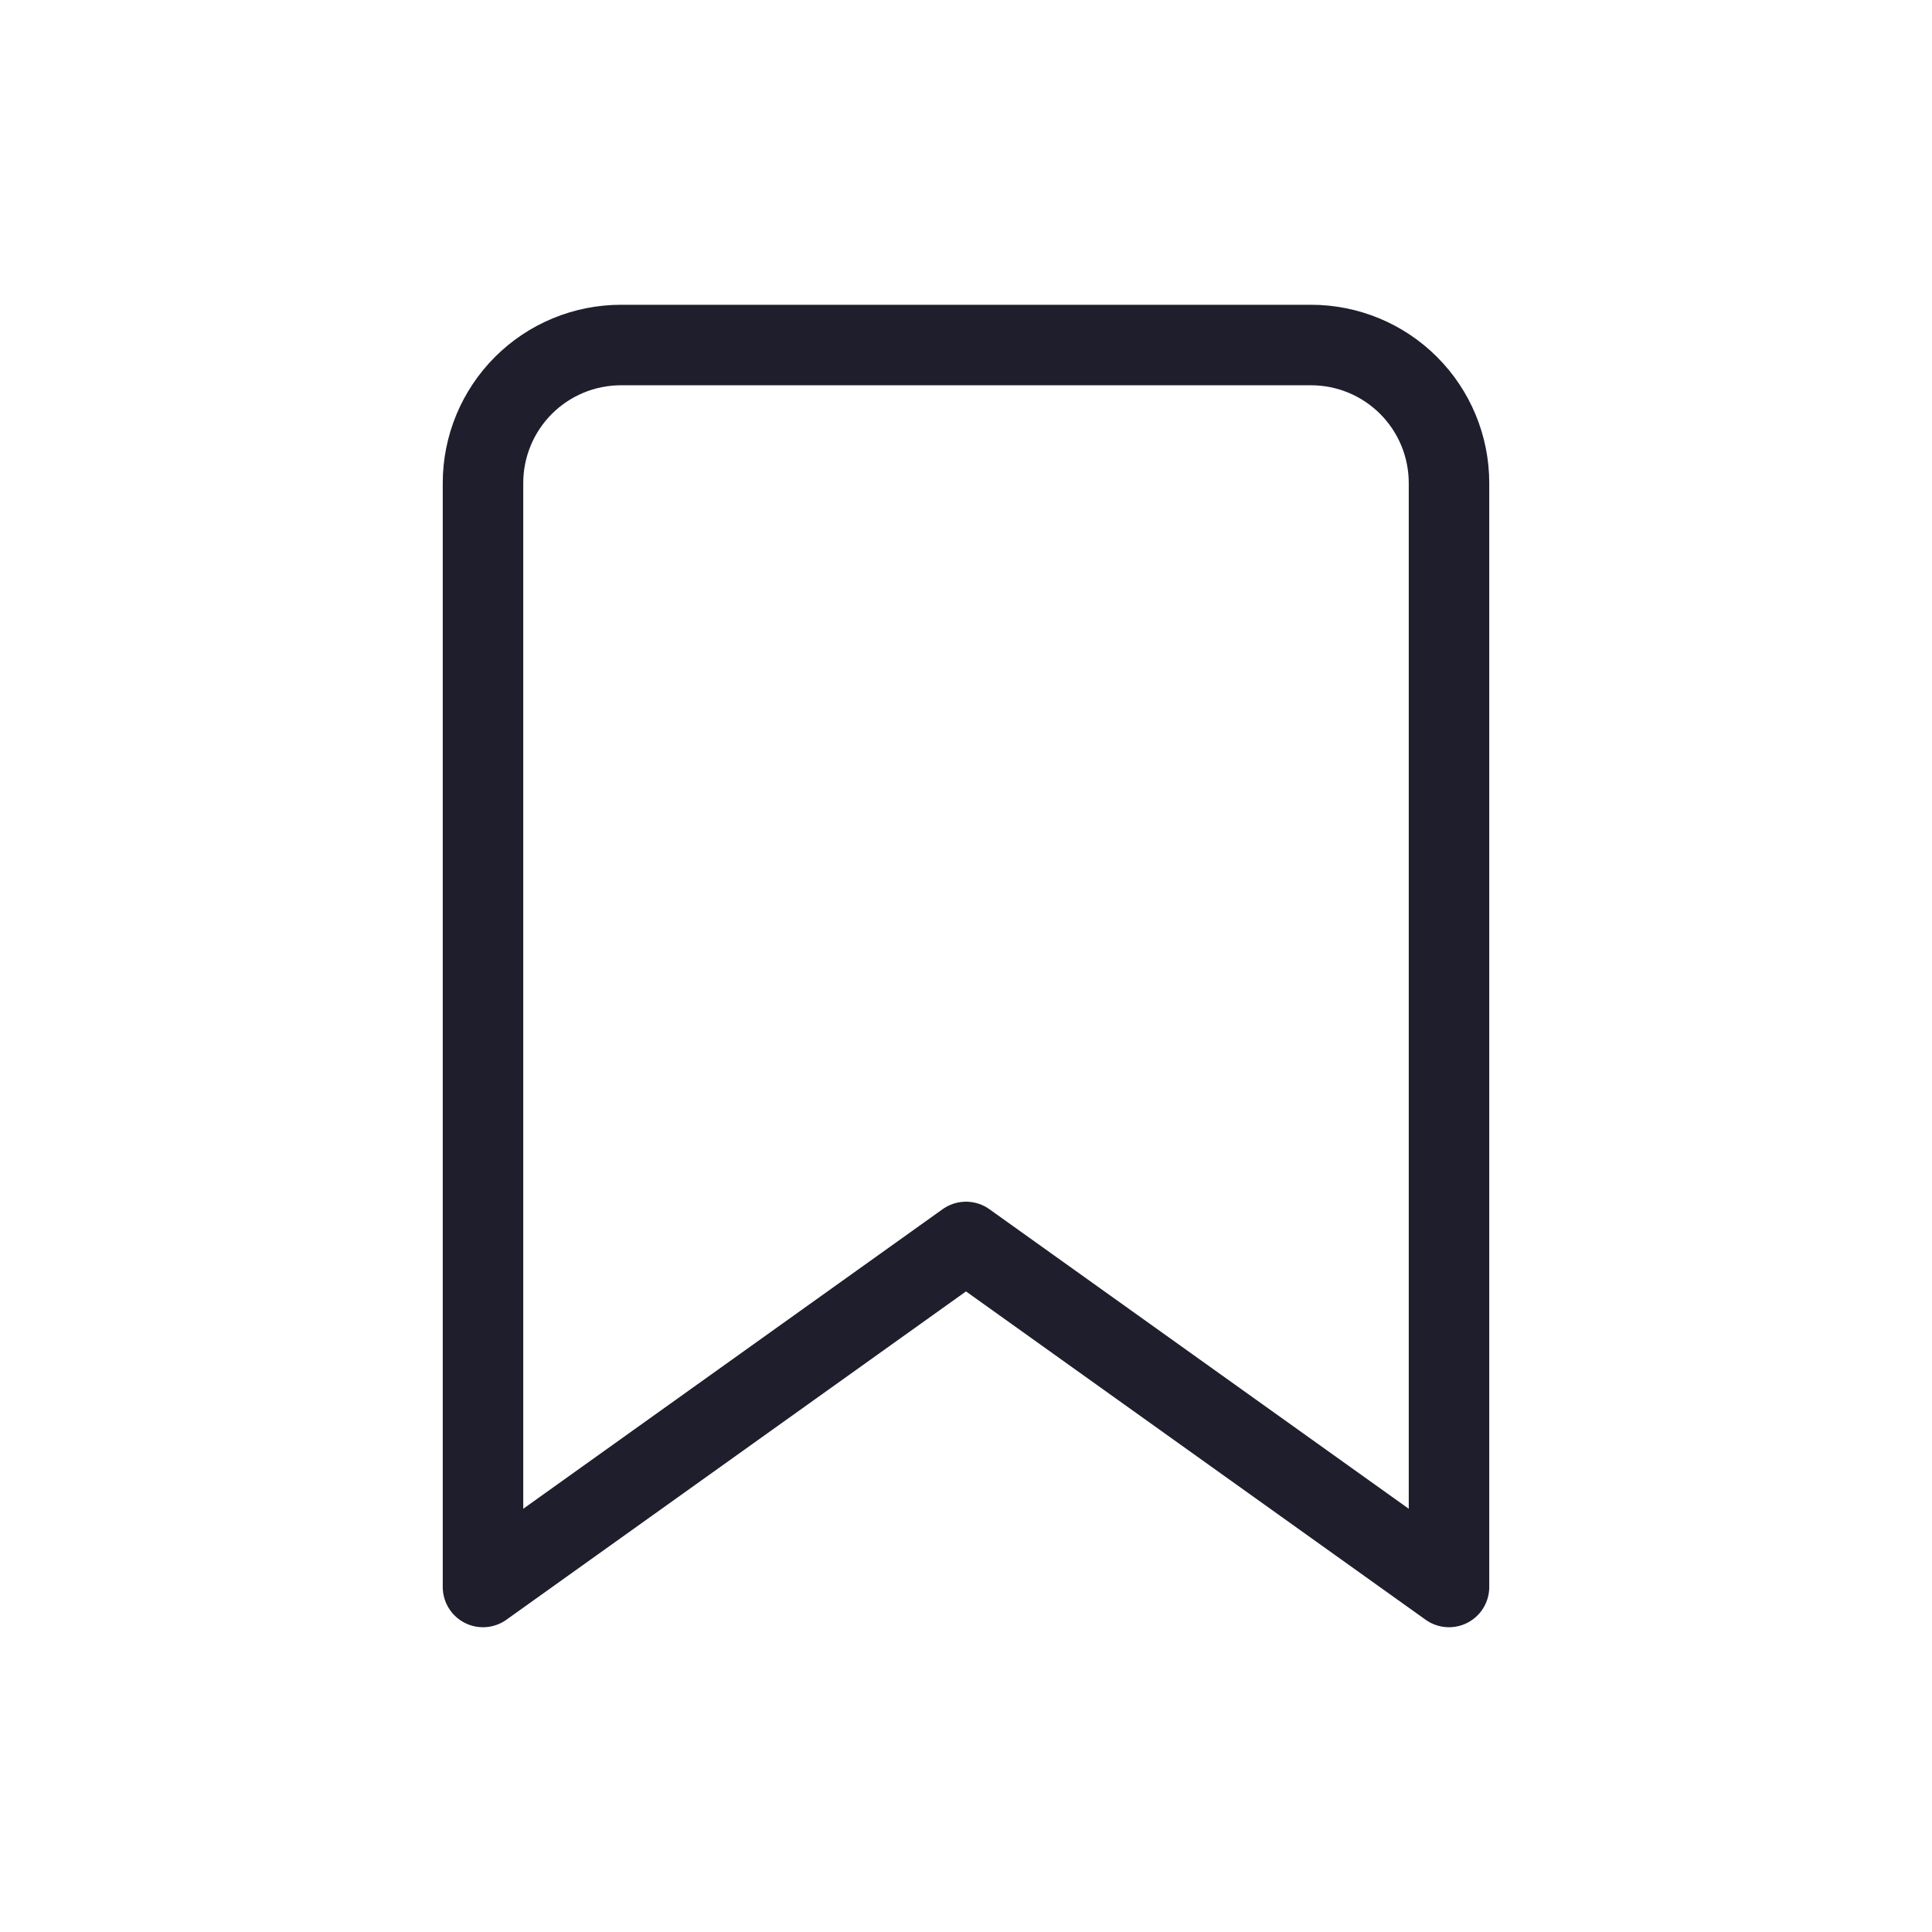 <svg width="24" height="24" viewBox="0 0 24 24" fill="none" xmlns="http://www.w3.org/2000/svg">
<path d="M18 19.714L12 15.428L6 19.714V6C6 5.545 6.181 5.109 6.502 4.788C6.824 4.466 7.26 4.286 7.714 4.286H16.286C16.74 4.286 17.176 4.466 17.498 4.788C17.819 5.109 18 5.545 18 6V19.714Z" stroke="#1F1E2C" stroke-linecap="round" stroke-linejoin="round"/>
</svg>
